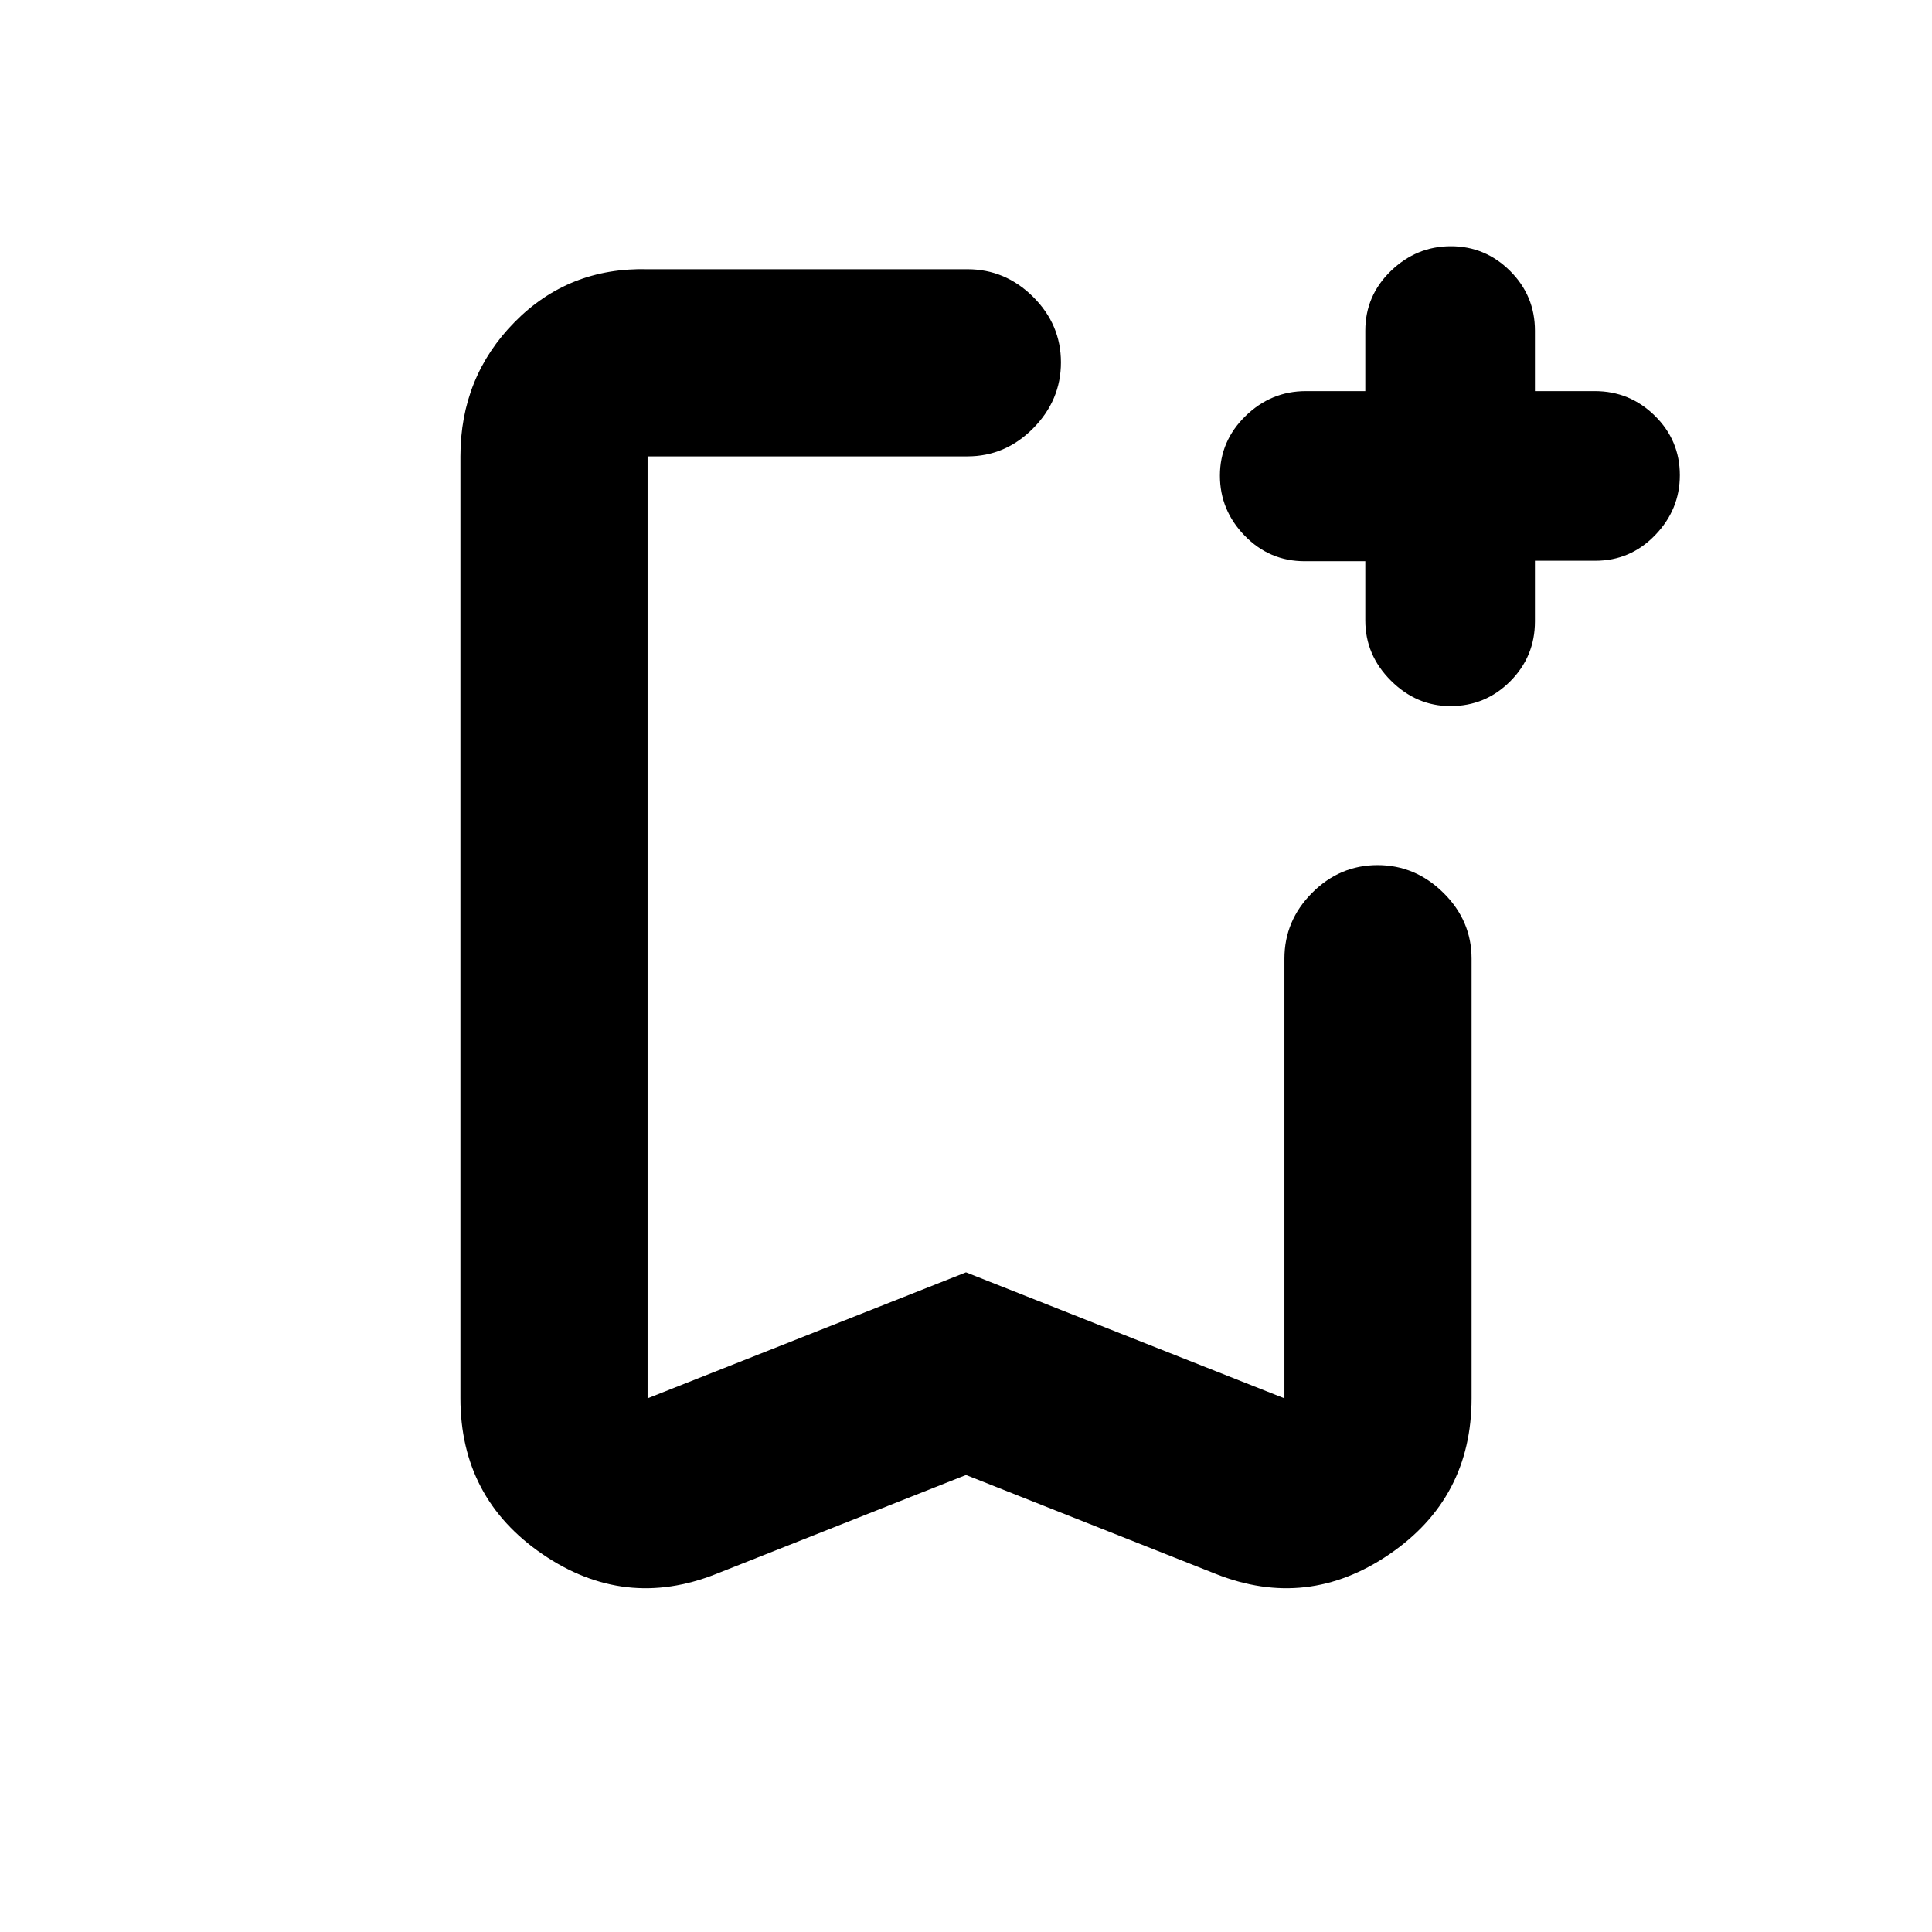 <svg xmlns="http://www.w3.org/2000/svg" height="20" viewBox="0 -960 960 960" width="20"><path d="m480-227.09-124.11 49.16q-45.5 18.08-86.3-9.79-40.81-27.87-40.81-77.52v-467.98q0-39.35 26.88-66.68 26.88-27.32 66.12-26.32h158.89q18.89 0 32.7 13.75 13.8 13.74 13.8 32.54 0 18.8-13.8 32.76-13.81 13.95-32.7 13.95H321.78v468.05L480-327.78l158.22 62.61v-218.46q0-18.89 13.74-32.69 13.75-13.81 32.55-13.81 18.79 0 32.75 13.81 13.96 13.8 13.96 32.69v218.39q0 49.65-40.81 77.52-40.8 27.87-86.3 9.79L480-227.09Zm0-506.13H321.78h205.39H480Zm198.41 52.09h-30.14q-17.45 0-29.78-12.68-12.32-12.67-12.32-29.86 0-17.2 12.71-29.59t29.95-12.39h29.58v-30.02q0-17.41 12.71-29.7 12.71-12.28 29.81-12.28 17.1 0 29.43 12.28 12.34 12.29 12.34 29.7v30.02h29.81q17.31 0 29.75 12.22 12.44 12.23 12.44 29.55 0 17.1-12.29 29.81-12.29 12.71-29.69 12.71H762.7v30.13q0 17.46-12.29 29.78t-29.69 12.32q-16.89 0-29.6-12.68-12.71-12.67-12.71-29.86v-29.46Z"/></svg>
